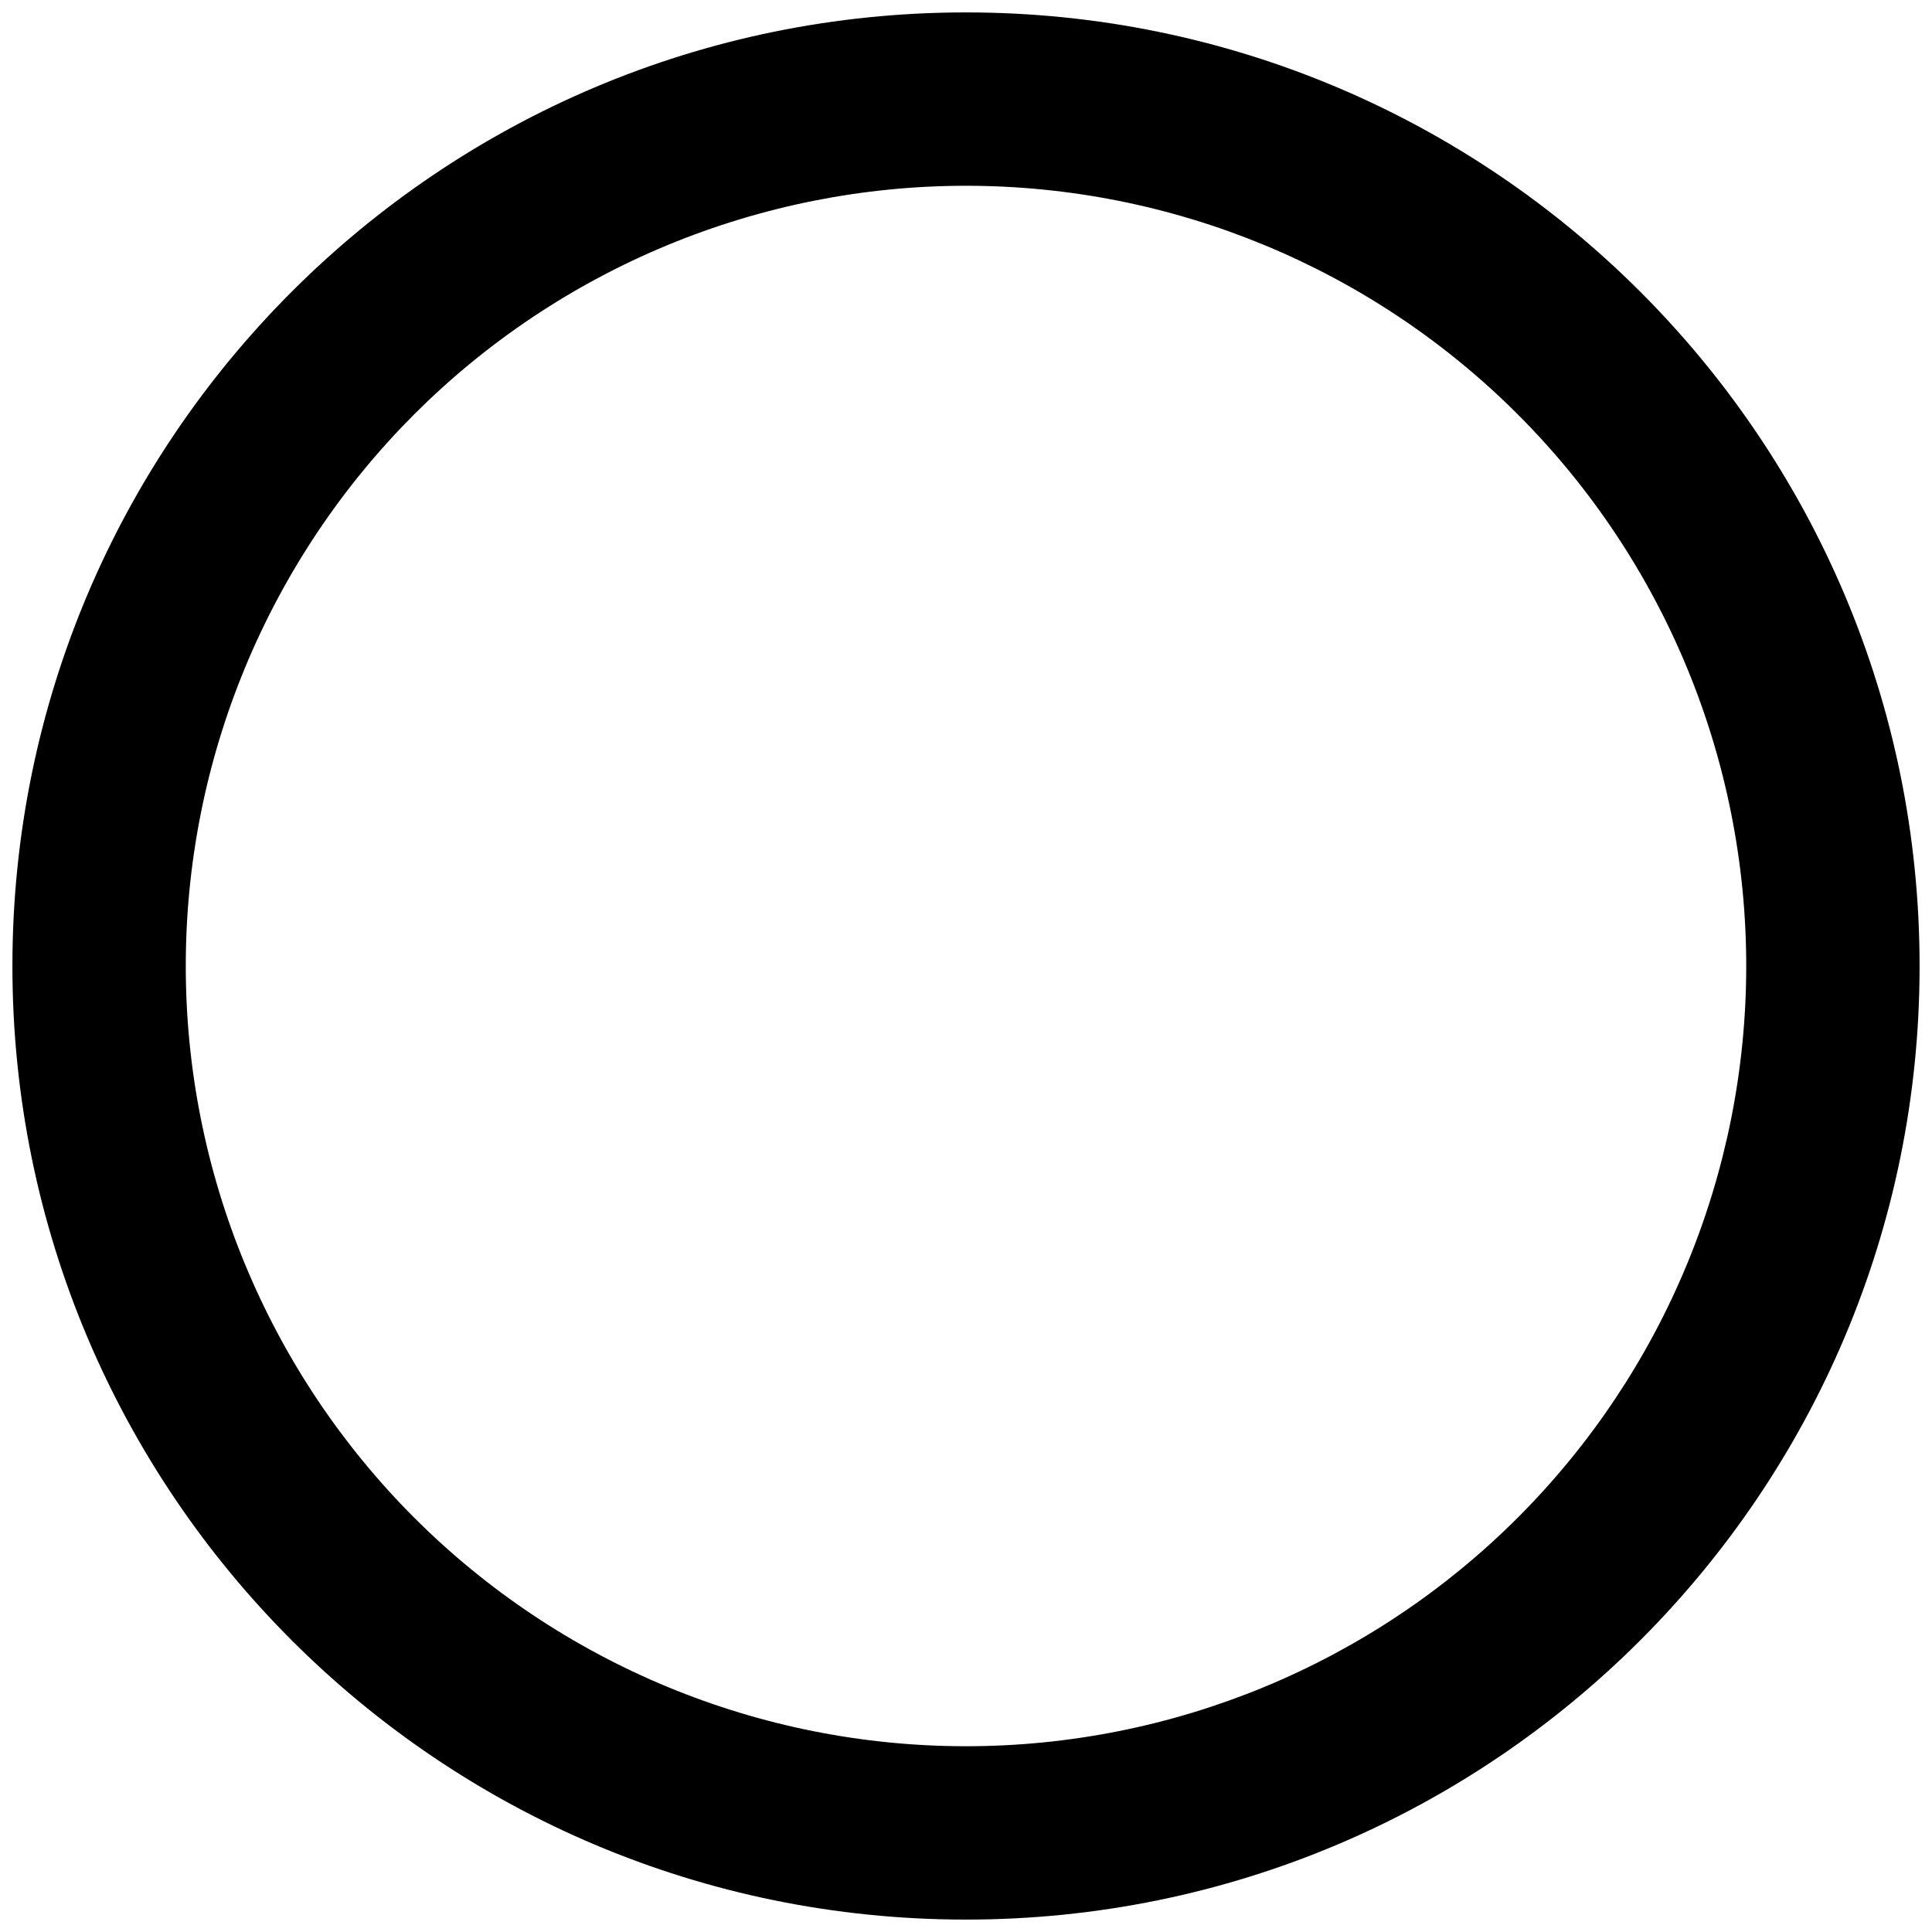 <svg width="26" height="26" viewBox="0 0 26 26" fill="none" xmlns="http://www.w3.org/2000/svg">
<path fill-rule="evenodd" clip-rule="evenodd" d="M0.167 13C0.167 5.913 5.912 0.167 13 0.167C20.087 0.167 25.833 5.913 25.833 13C25.833 20.088 20.087 25.833 13 25.833C5.912 25.833 0.167 20.088 0.167 13ZM13 23.5C11.621 23.5 10.256 23.229 8.982 22.701C7.708 22.173 6.55 21.4 5.575 20.425C4.6 19.45 3.827 18.292 3.299 17.018C2.771 15.744 2.5 14.379 2.5 13C2.5 11.621 2.771 10.256 3.299 8.982C3.827 7.708 4.6 6.55 5.575 5.575C6.55 4.6 7.708 3.827 8.982 3.299C10.256 2.772 11.621 2.5 13 2.5C15.785 2.5 18.455 3.606 20.424 5.575C22.394 7.545 23.5 10.215 23.5 13C23.5 15.785 22.394 18.456 20.424 20.425C18.455 22.394 15.785 23.5 13 23.5Z" fill="black"/>
</svg>
